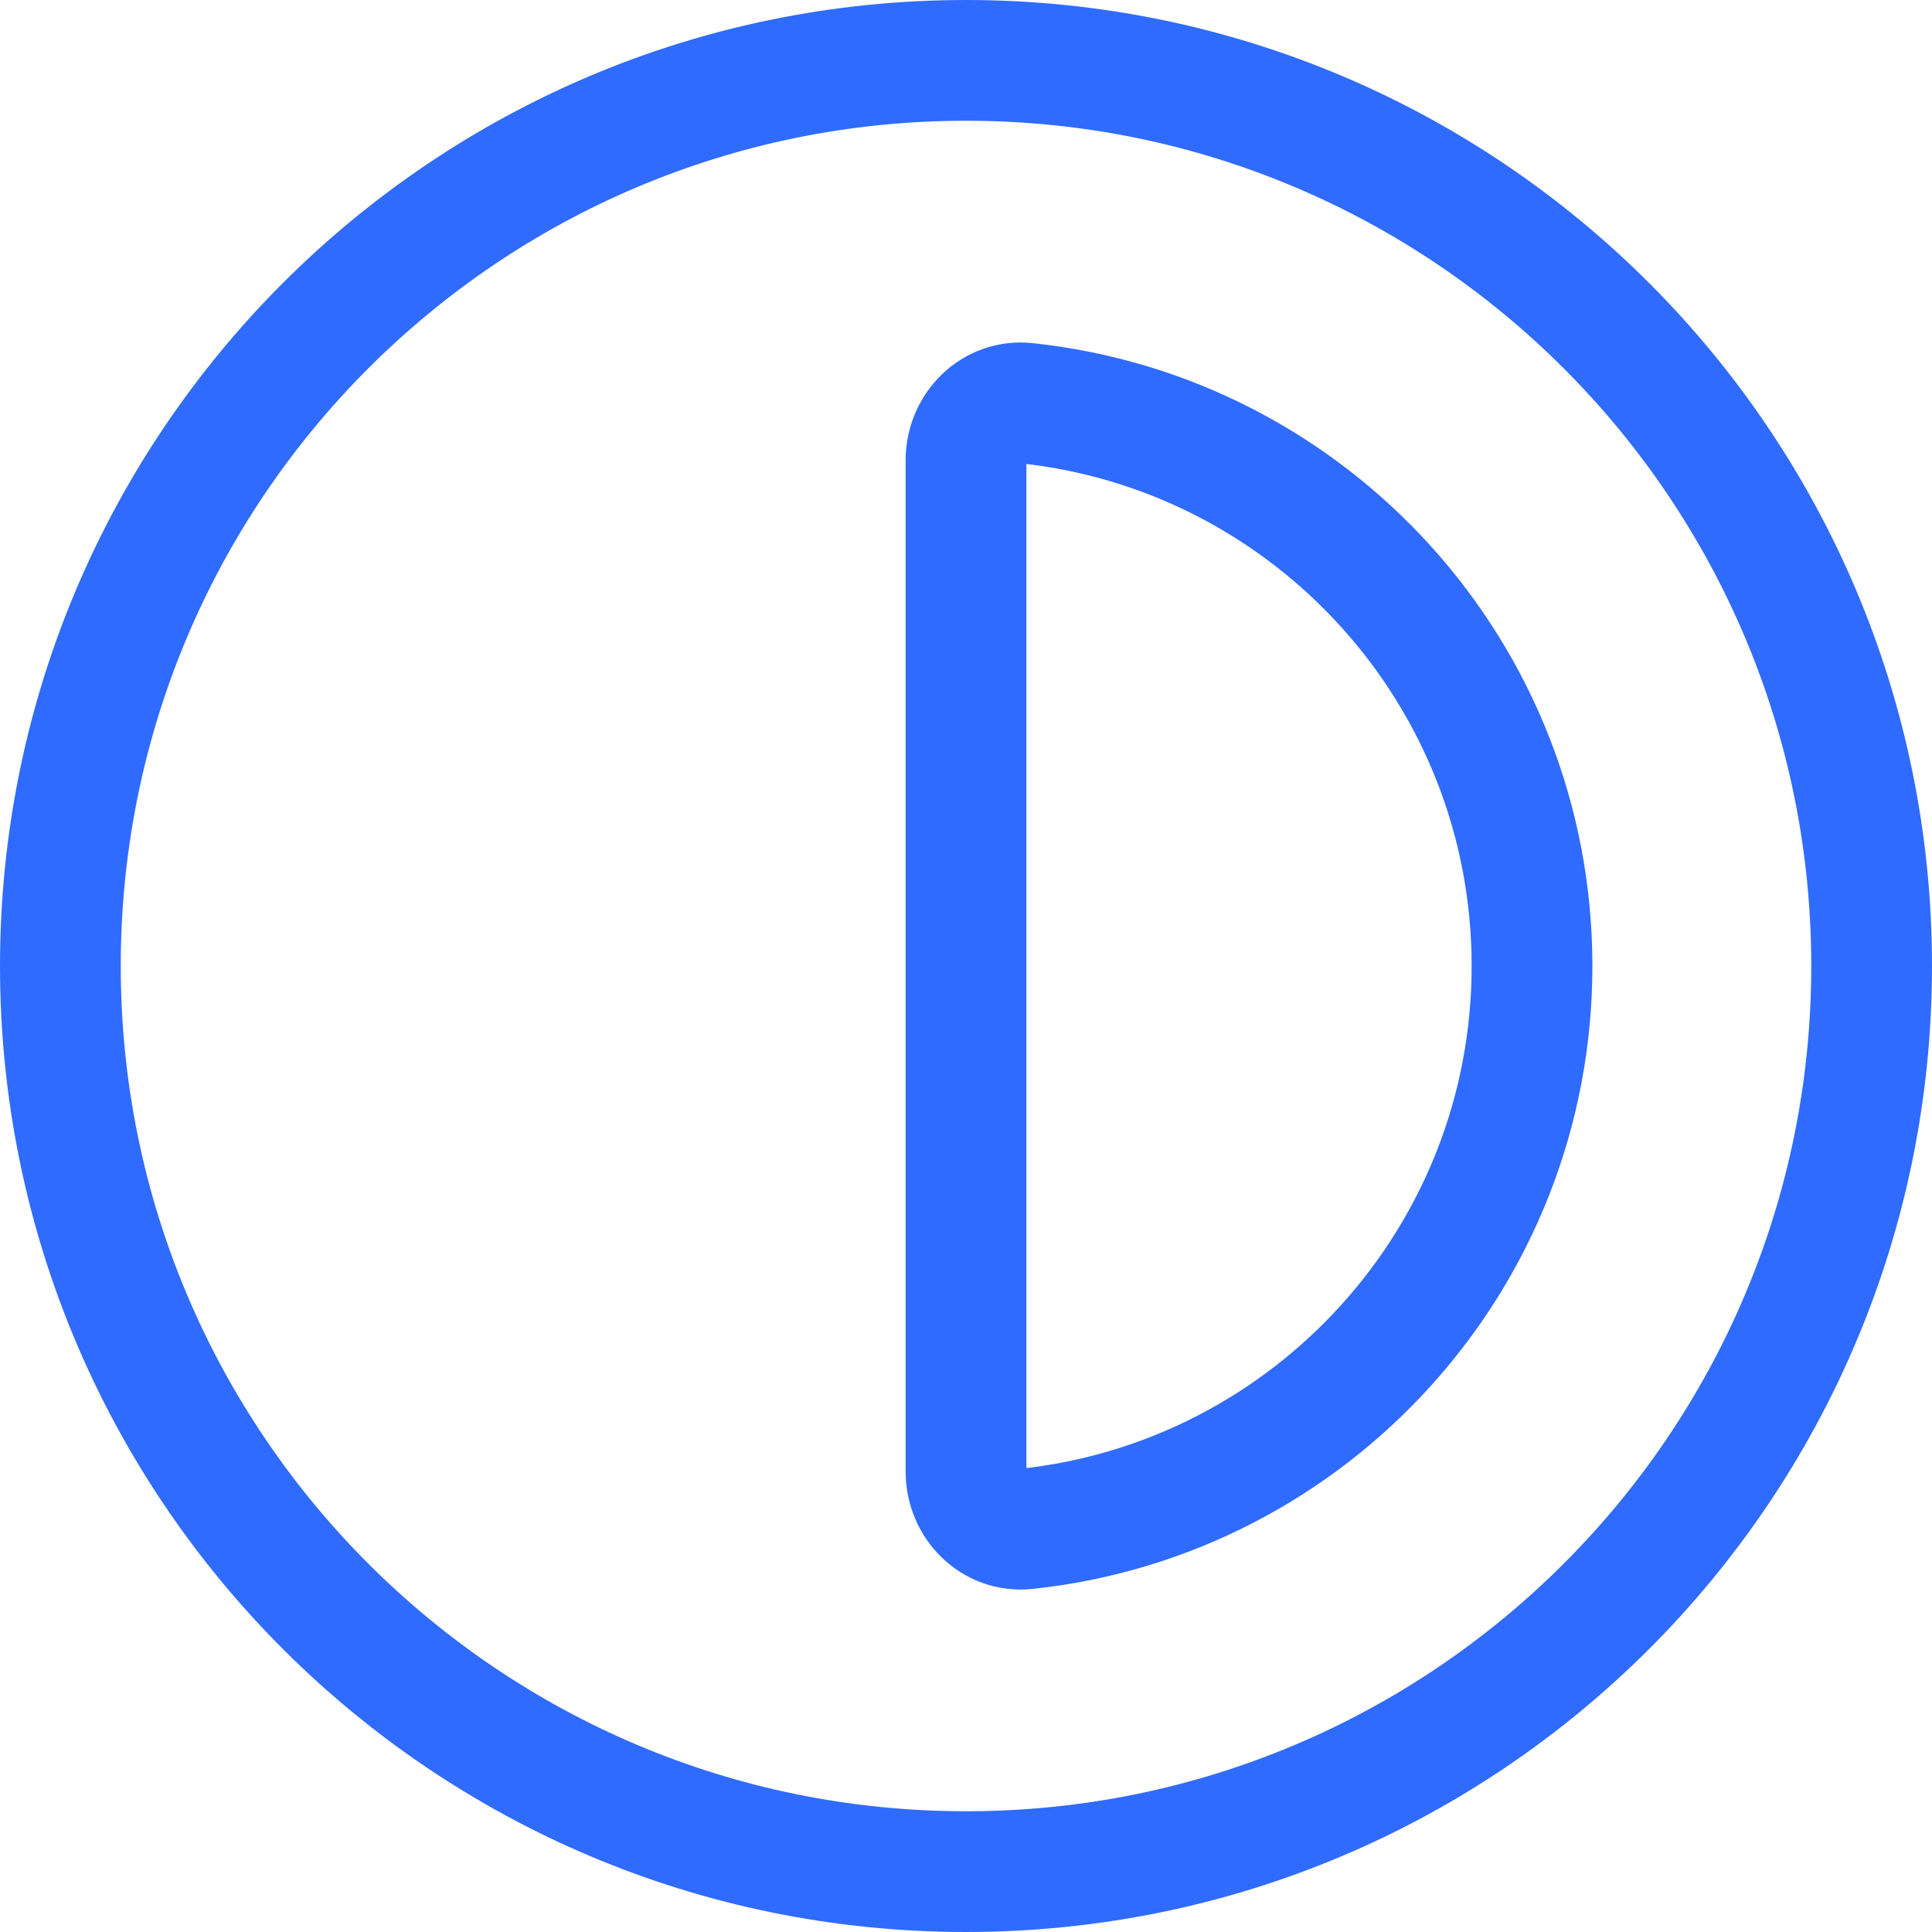 <svg width="32" height="32" viewBox="0 0 32 32" fill="none" xmlns="http://www.w3.org/2000/svg">
<path d="M25.375 16C25.375 20.84 21.707 24.824 16.998 25.323C16.449 25.381 16 24.927 16 24.375V7.625C16 7.073 16.449 6.619 16.998 6.678C21.707 7.176 25.375 11.16 25.375 16Z" stroke="#306BFF" stroke-width="2"/>
<path fill-rule="evenodd" clip-rule="evenodd" d="M31 16C31 24.284 24.284 31 16 31C7.716 31 1 24.284 1 16C1 7.716 7.716 1 16 1C24.284 1 31 7.716 31 16Z" stroke="#306BFF" stroke-width="2"/>
</svg>

